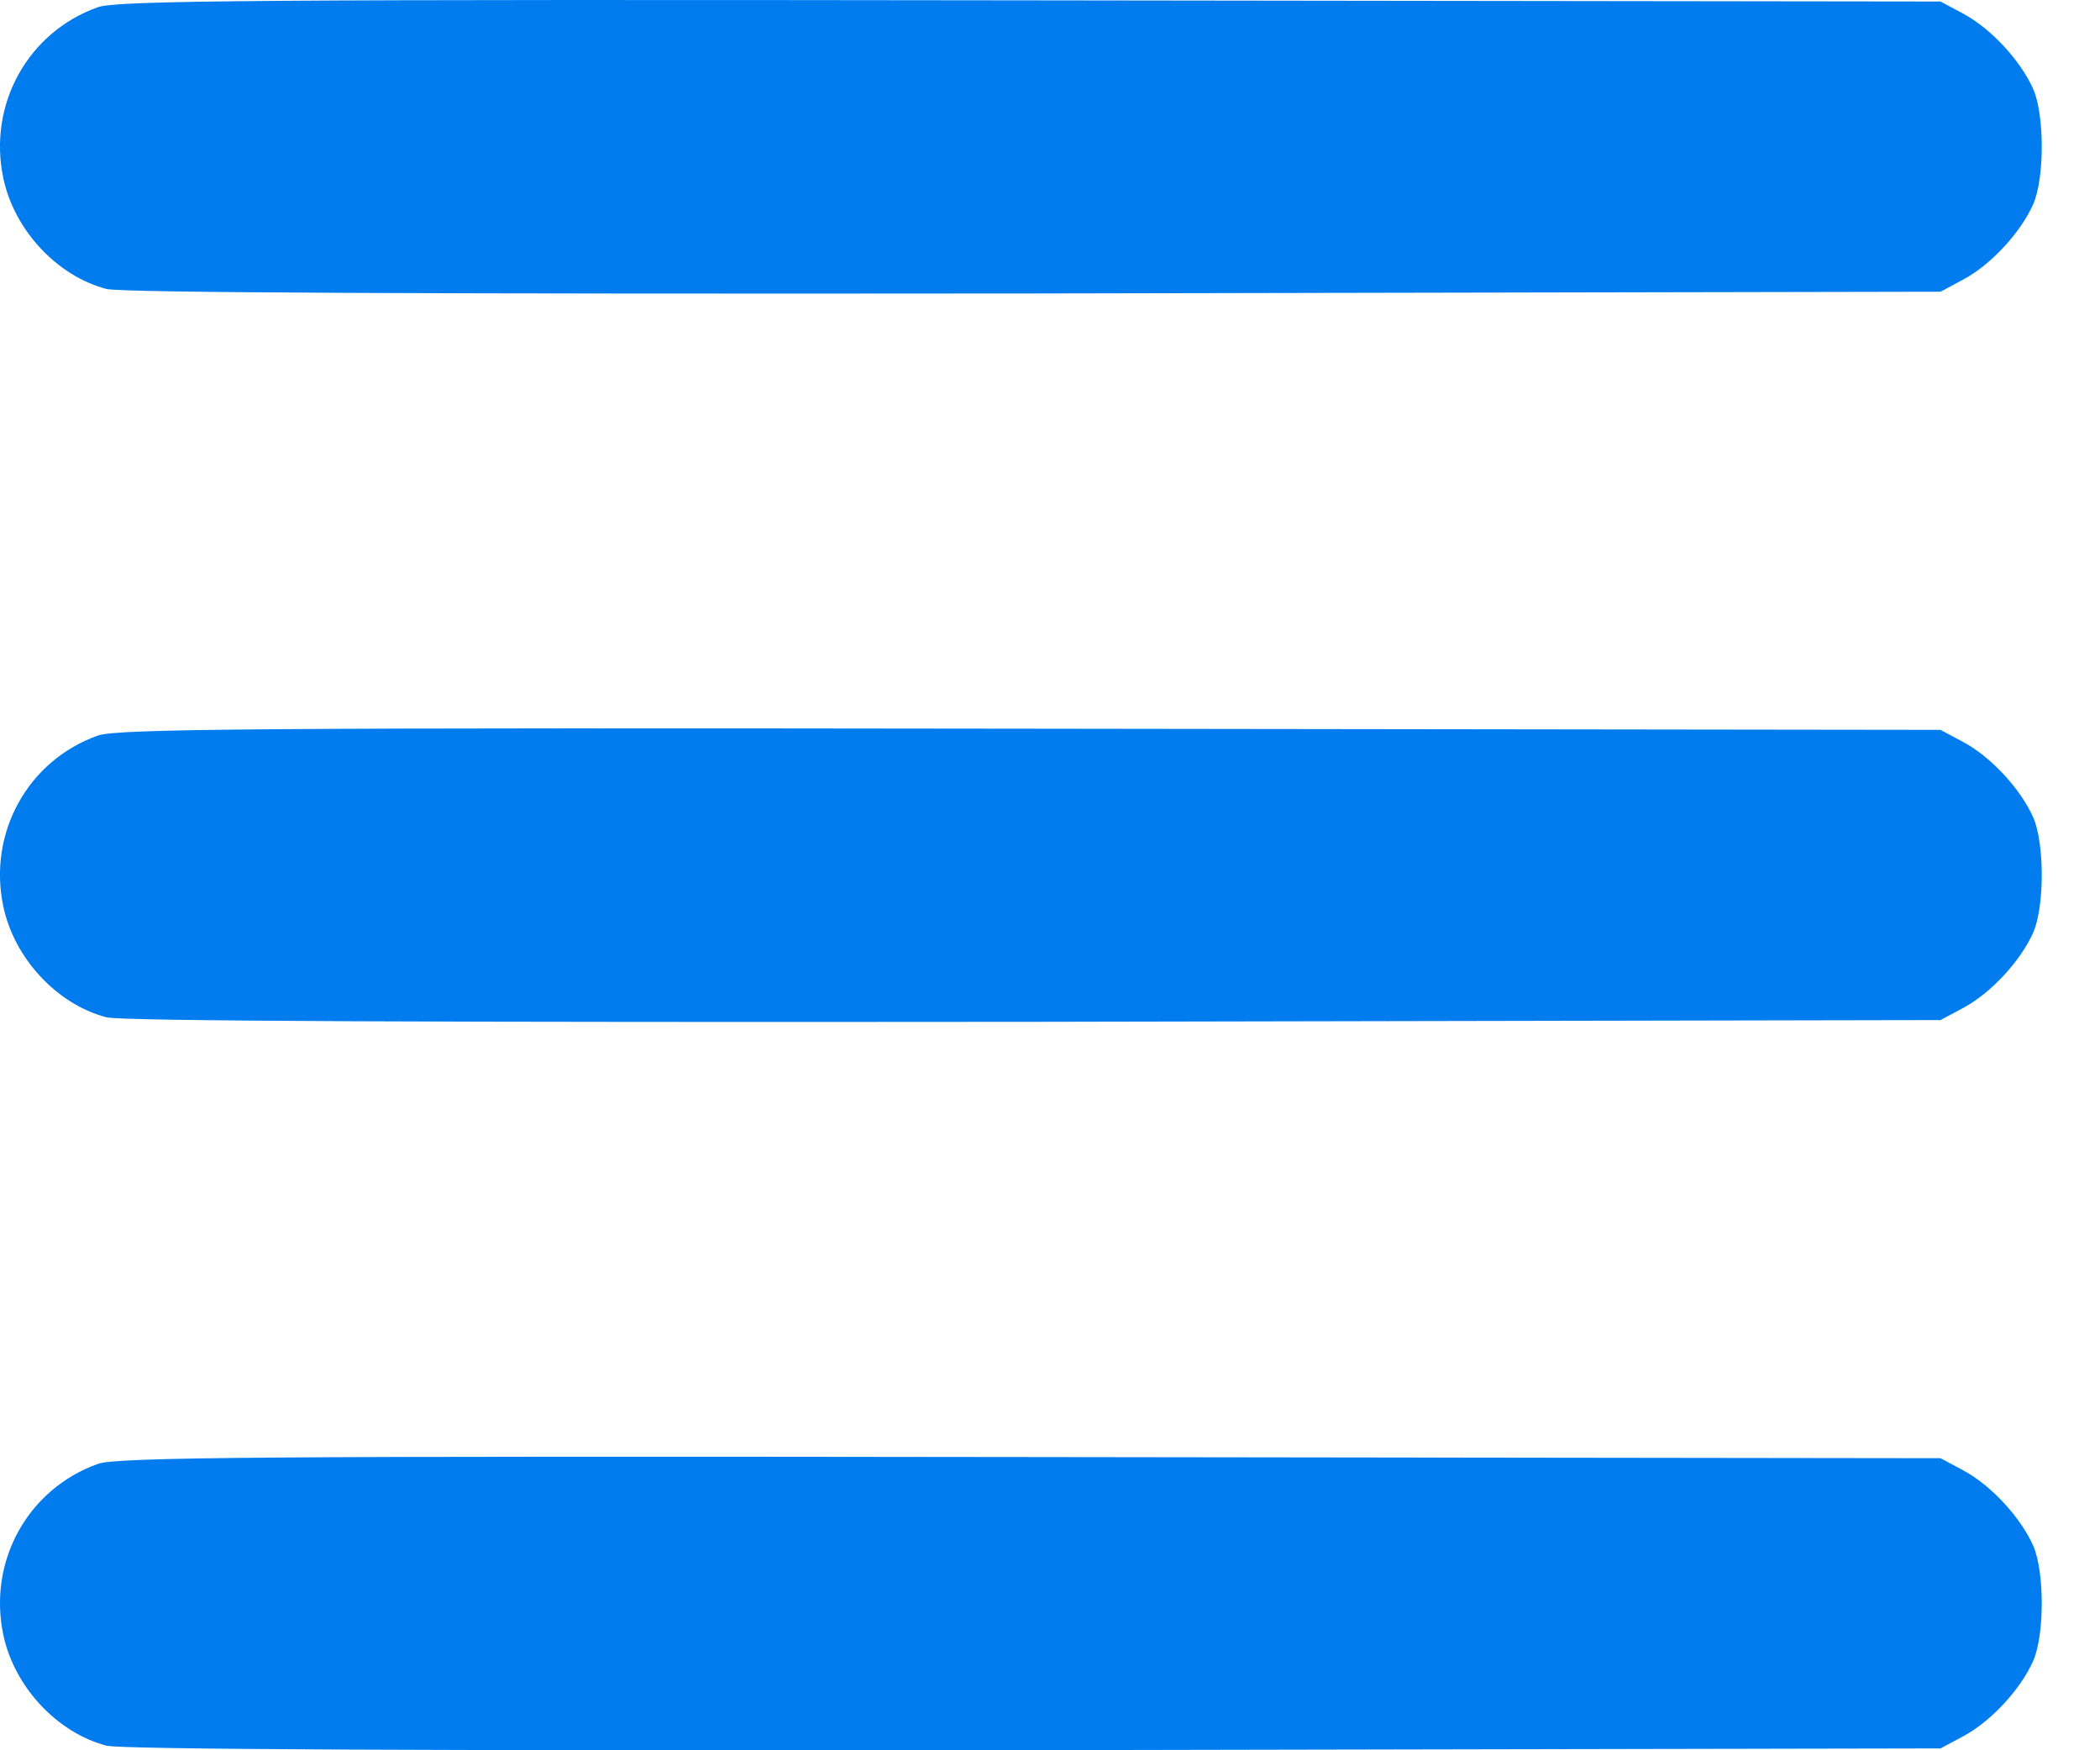 <svg width="18" height="15" viewBox="0 0 18 15" fill="none" xmlns="http://www.w3.org/2000/svg">
<path d="M0.838 0.062C0.238 0.276 -0.104 0.896 0.028 1.525C0.121 1.969 0.486 2.364 0.911 2.476C1.028 2.51 3.744 2.52 8.864 2.515L16.633 2.5L16.833 2.393C17.067 2.266 17.32 1.993 17.428 1.749C17.525 1.525 17.525 0.988 17.428 0.764C17.32 0.52 17.067 0.247 16.833 0.12L16.633 0.013L8.83 0.003C2.218 -0.006 0.999 0.003 0.838 0.062Z" fill="#007CEF"/>
<path d="M0.838 6.304C0.238 6.518 -0.104 7.138 0.028 7.767C0.121 8.211 0.486 8.606 0.911 8.718C1.028 8.752 3.744 8.762 8.864 8.757L16.633 8.742L16.833 8.635C17.067 8.508 17.32 8.235 17.428 7.991C17.525 7.767 17.525 7.23 17.428 7.006C17.32 6.762 17.067 6.489 16.833 6.362L16.633 6.255L8.83 6.245C2.218 6.236 0.999 6.245 0.838 6.304Z" fill="#007CEF"/>
<path d="M0.838 12.546C0.238 12.761 -0.104 13.38 0.028 14.009C0.121 14.453 0.486 14.848 0.911 14.96C1.028 14.994 3.744 15.004 8.864 14.999L16.633 14.984L16.833 14.877C17.067 14.75 17.32 14.477 17.428 14.233C17.525 14.009 17.525 13.472 17.428 13.248C17.32 13.004 17.067 12.731 16.833 12.604L16.633 12.497L8.83 12.487C2.218 12.478 0.999 12.487 0.838 12.546Z" fill="#007CEF"/>
</svg>
